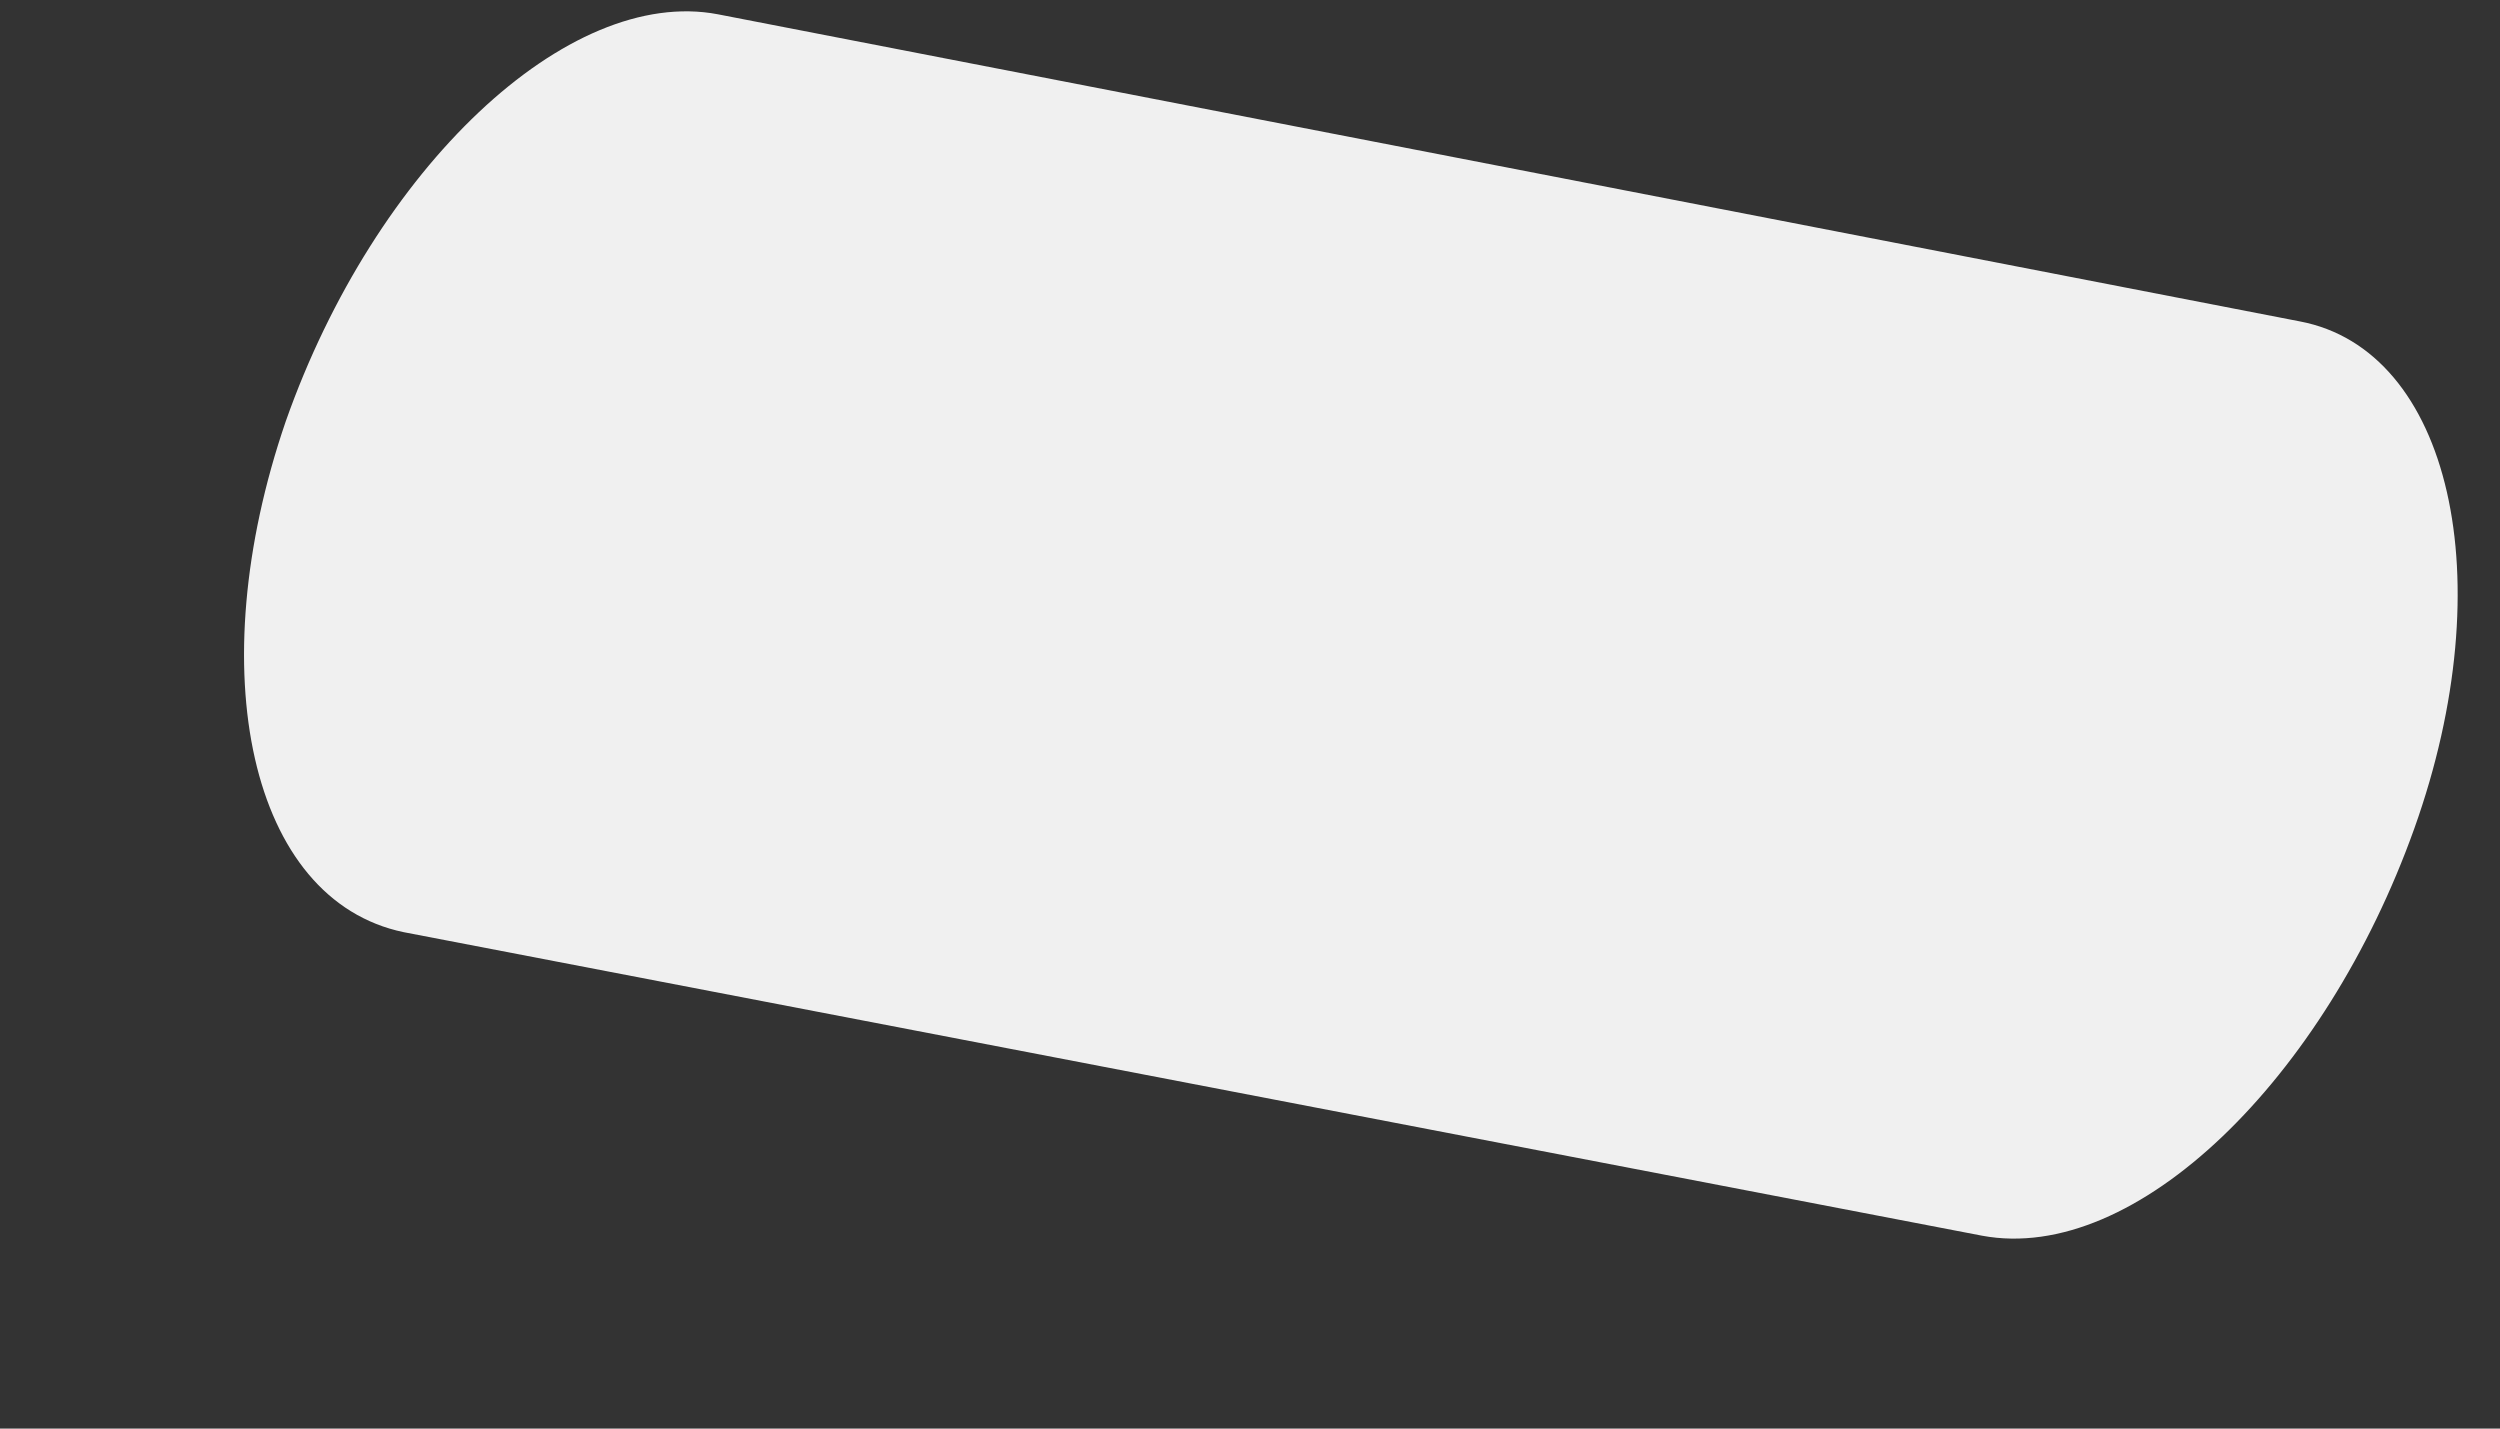 <?xml version="1.0" encoding="UTF-8" standalone="no"?><svg width='7' height='4' viewBox='0 0 7 4' fill='none' xmlns='http://www.w3.org/2000/svg'>
<rect x="0" y="0" width="7" height="4" fill="#333333" stroke="none"/>
<path d='M0.8 1.18C1.05 0.47 1.59 -0.04 2.01 0.04L6.44 0.9C6.86 0.98 7.01 1.62 6.76 2.32C6.51 3.02 5.98 3.54 5.55 3.46L1.13 2.61C0.7 2.52 0.56 1.88 0.8 1.18Z' fill='#F0F0F0'/>
</svg>
